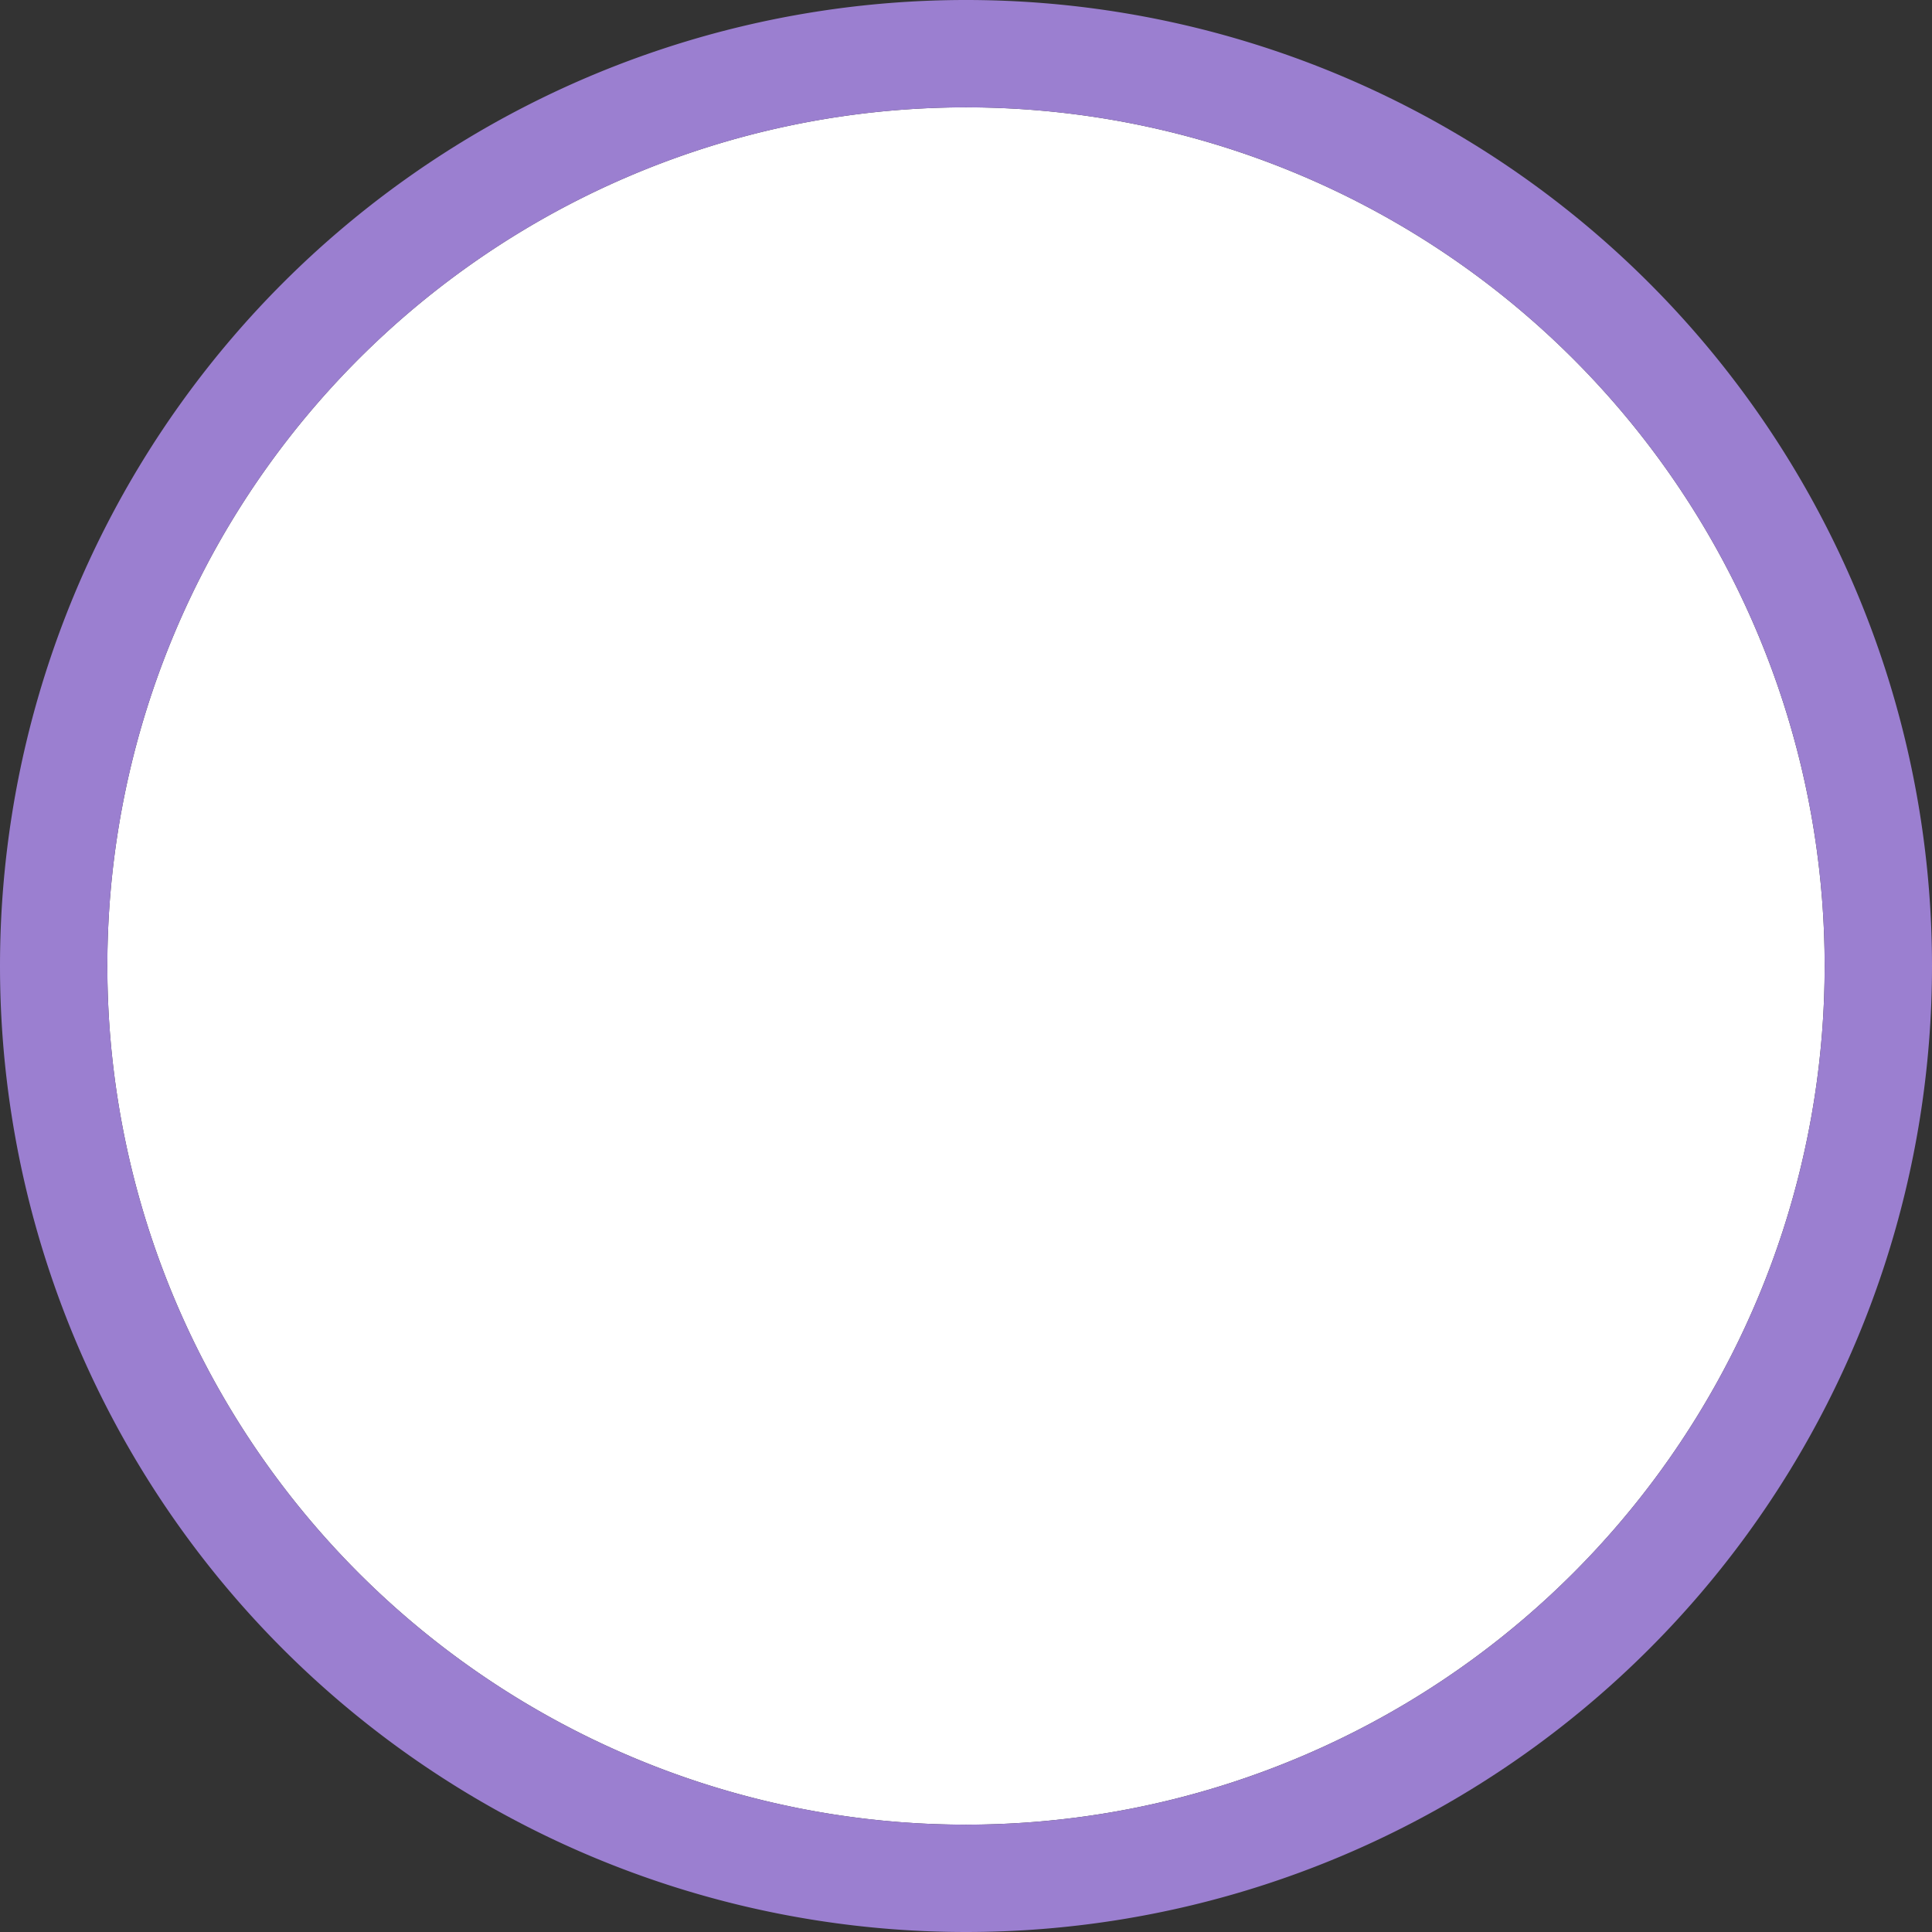 <svg xmlns="http://www.w3.org/2000/svg" width="18" height="18" viewBox="0 0 18 18"><rect x="0" y="0" width="18" height="18" fill="#333333" stroke="none"/><defs><clipPath id="xd1wa"><path fill="#fff" d="M0 18V0h18v18zm9-1A8 8 0 1 0 9 1a8 8 0 0 0 0 16z"/></clipPath></defs><g><g><g><path fill="#fff" d="M1 9a8 8 0 1 1 16 0A8 8 0 0 1 1 9z"/><path fill="none" stroke="#9b7fd0" stroke-miterlimit="20" stroke-width="2" d="M1 9a8 8 0 1 1 16 0A8 8 0 0 1 1 9z" clip-path="url(&quot;#xd1wa&quot;)"/></g></g></g></svg>